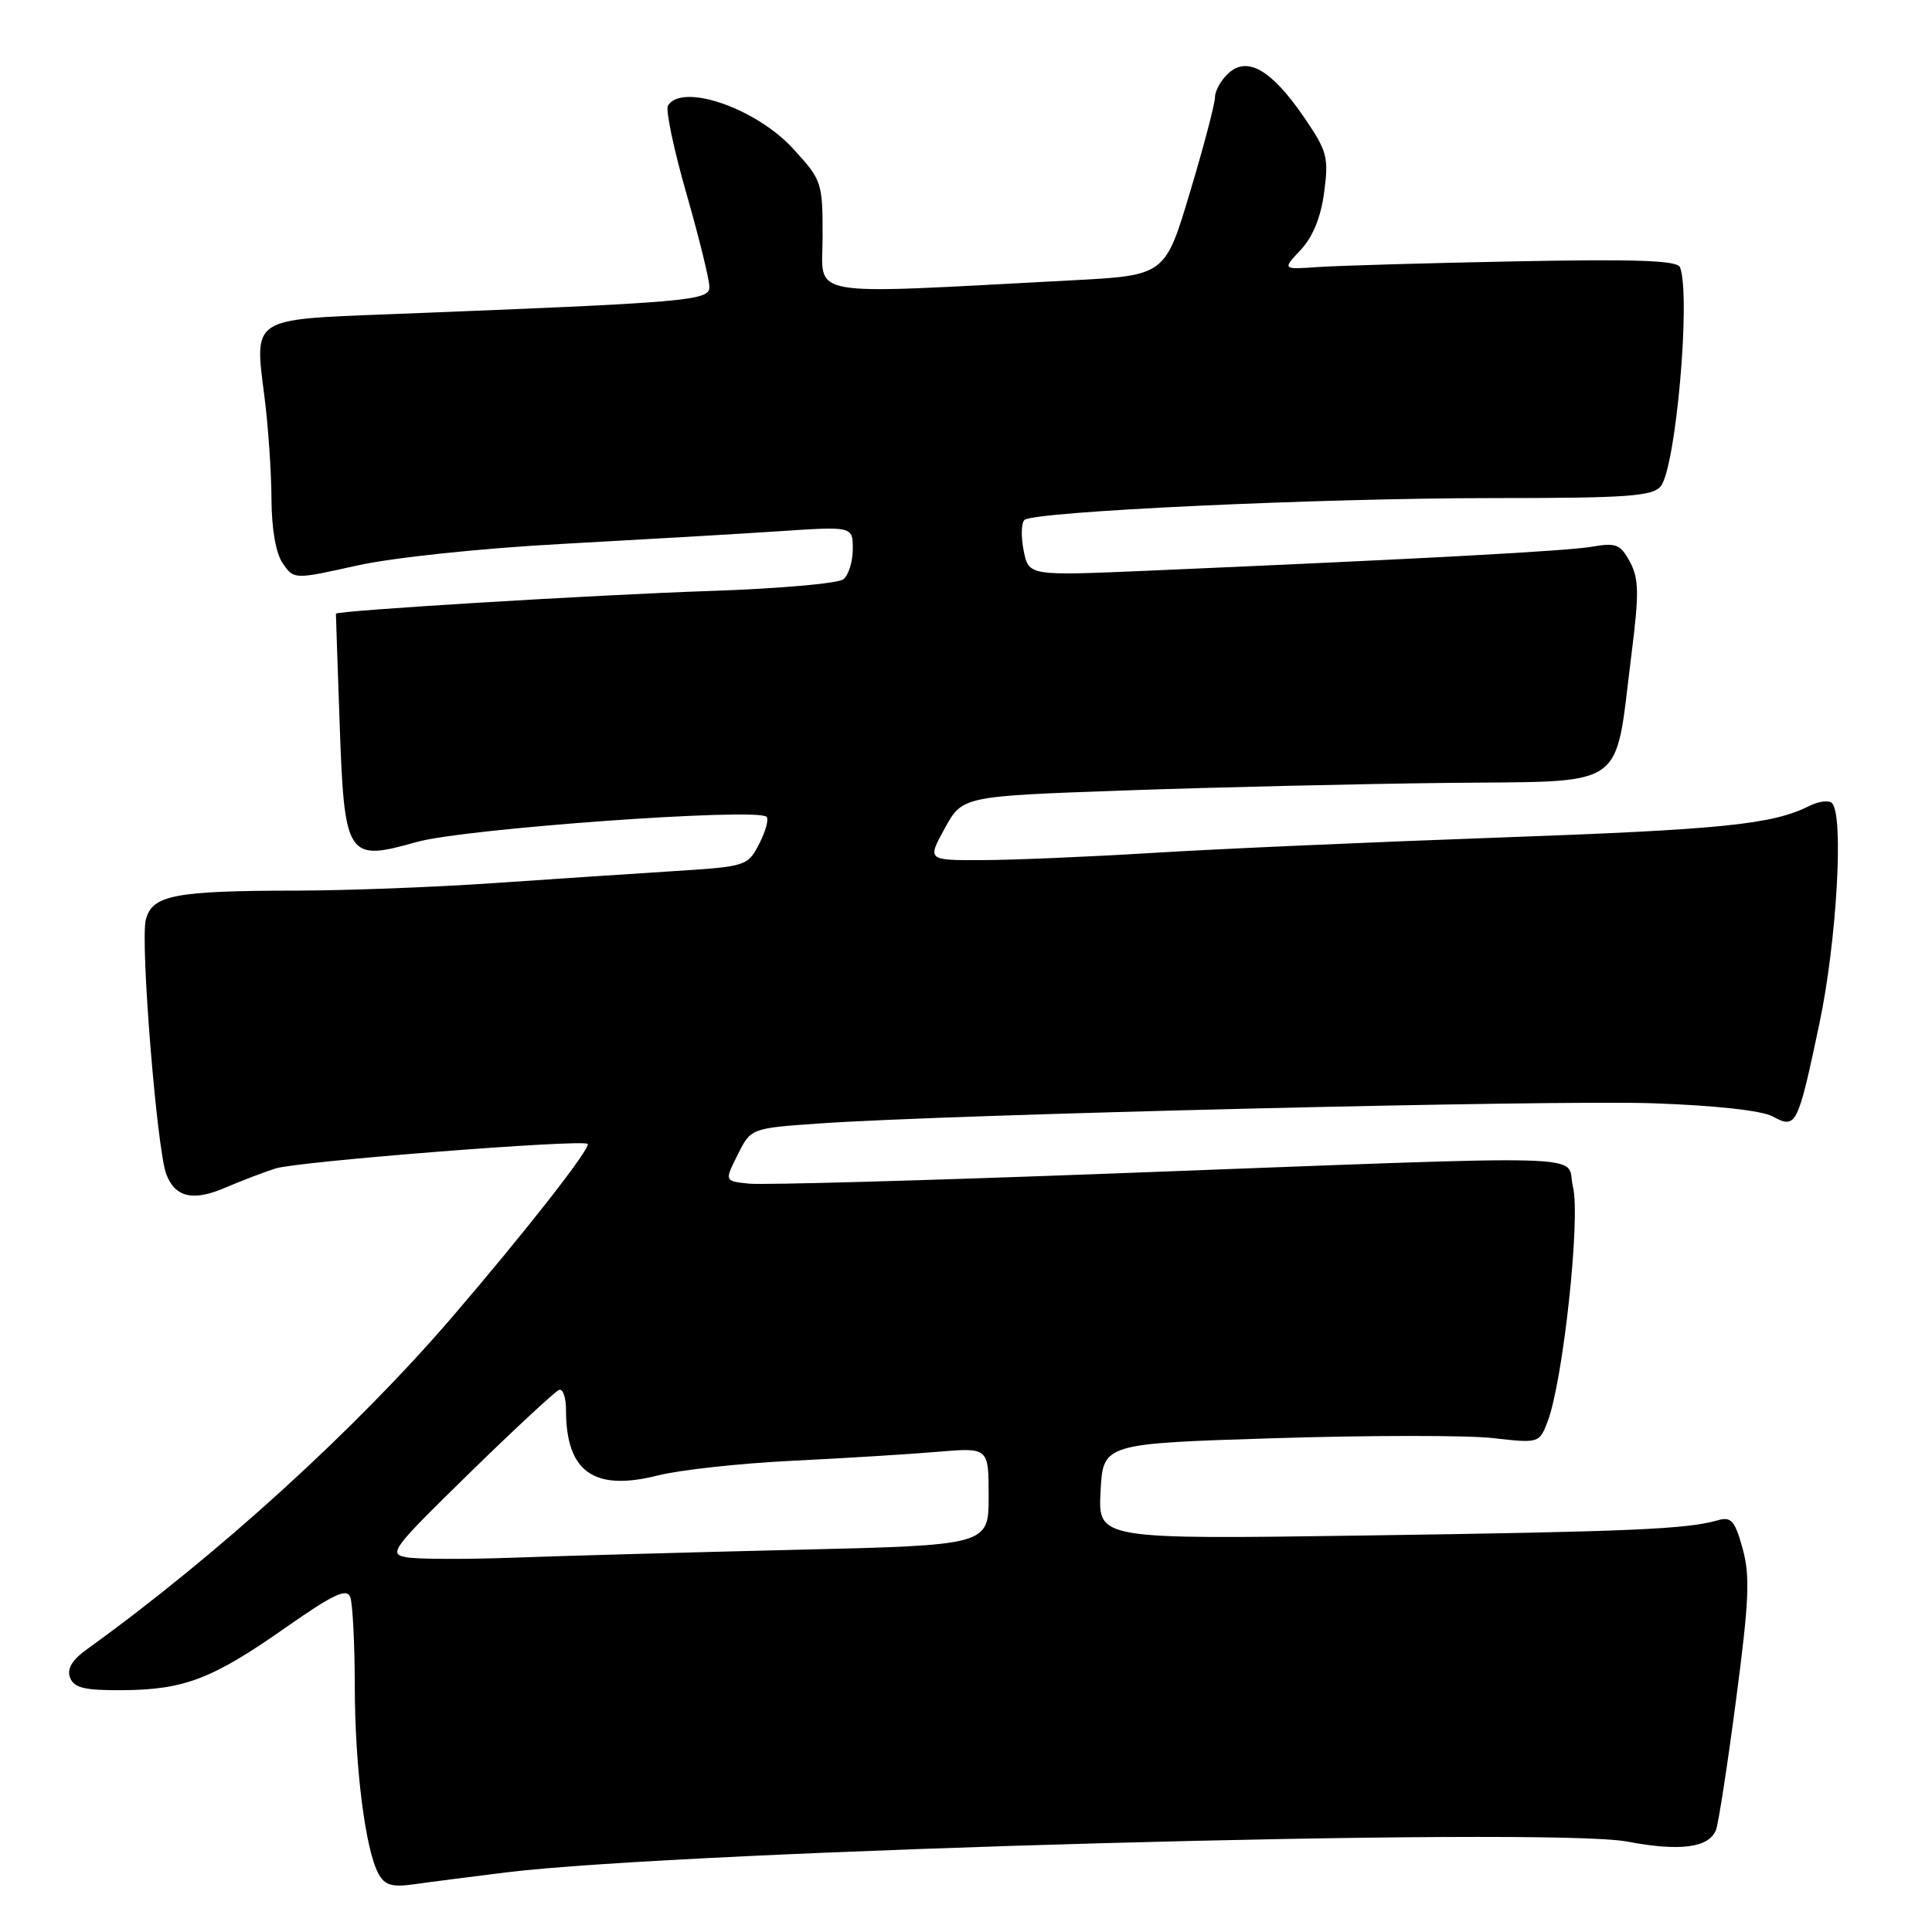 <?xml version="1.0" encoding="UTF-8" standalone="no"?>
<!DOCTYPE svg PUBLIC "-//W3C//DTD SVG 1.1//EN" "http://www.w3.org/Graphics/SVG/1.1/DTD/svg11.dtd" >
<svg xmlns="http://www.w3.org/2000/svg" xmlns:xlink="http://www.w3.org/1999/xlink" version="1.1" viewBox="0 0 256 256">
 <g >
 <path fill="currentColor"
d=" M 67.00 248.11 C 90.69 245.19 205.11 242.04 215.62 244.02 C 222.63 245.35 226.47 244.84 227.38 242.46 C 227.71 241.60 228.91 233.83 230.04 225.20 C 231.77 212.10 231.91 208.78 230.90 205.17 C 229.87 201.47 229.39 200.93 227.60 201.45 C 223.49 202.63 216.06 202.95 181.00 203.46 C 145.50 203.97 145.50 203.97 145.83 197.63 C 146.16 191.28 146.16 191.28 168.88 190.57 C 181.37 190.18 194.38 190.17 197.77 190.55 C 203.91 191.25 203.96 191.23 205.06 188.38 C 207.11 183.06 209.45 161.40 208.43 157.29 C 207.31 152.81 213.93 153.00 147.00 155.51 C 122.52 156.43 101.04 157.03 99.25 156.84 C 95.99 156.50 95.99 156.50 97.75 153.00 C 99.50 149.50 99.50 149.50 108.50 148.87 C 125.52 147.67 205.61 145.73 219.05 146.19 C 227.20 146.47 233.44 147.15 234.88 147.93 C 238.01 149.62 238.20 149.25 241.07 135.68 C 243.38 124.75 244.34 108.01 242.75 106.42 C 242.34 106.00 240.99 106.17 239.75 106.79 C 234.84 109.25 228.29 109.92 198.63 110.98 C 181.65 111.59 160.95 112.50 152.63 113.02 C 144.31 113.53 134.20 113.96 130.18 113.97 C 122.85 114.00 122.85 114.00 125.19 109.75 C 127.53 105.50 127.53 105.50 149.02 104.74 C 160.83 104.32 180.02 103.87 191.67 103.74 C 216.02 103.46 213.87 104.95 216.17 86.77 C 217.20 78.64 217.17 76.68 215.98 74.46 C 214.73 72.13 214.13 71.89 211.03 72.43 C 207.74 73.01 189.15 74.02 151.90 75.63 C 136.31 76.30 136.31 76.30 135.64 72.96 C 135.28 71.13 135.32 69.30 135.74 68.90 C 136.93 67.77 174.85 66.00 197.88 66.00 C 215.53 66.00 218.95 65.76 220.04 64.45 C 222.06 62.02 224.07 39.23 222.61 35.41 C 222.26 34.51 216.83 34.32 200.82 34.63 C 189.09 34.86 177.34 35.20 174.70 35.38 C 169.90 35.72 169.90 35.72 172.35 33.11 C 173.96 31.39 175.03 28.77 175.46 25.45 C 176.08 20.82 175.86 20.01 172.73 15.45 C 168.46 9.25 165.30 7.42 162.78 9.70 C 161.80 10.59 160.99 12.03 160.99 12.90 C 160.98 13.78 159.49 19.45 157.67 25.50 C 154.38 36.50 154.38 36.50 141.94 37.15 C 105.94 39.03 109.00 39.57 109.00 31.33 C 109.00 24.12 108.91 23.86 105.03 19.64 C 100.10 14.30 90.37 10.97 88.51 13.99 C 88.17 14.54 89.27 19.78 90.95 25.63 C 92.63 31.49 94.00 37.06 94.00 38.01 C 94.00 39.86 91.57 40.07 51.22 41.65 C 33.30 42.35 33.69 42.09 35.04 52.55 C 35.53 56.37 35.95 62.44 35.97 66.03 C 35.99 70.13 36.55 73.34 37.48 74.67 C 38.97 76.79 38.97 76.79 47.24 74.95 C 51.98 73.89 63.61 72.66 74.50 72.07 C 84.95 71.50 97.89 70.75 103.25 70.39 C 113.00 69.74 113.00 69.74 113.00 72.75 C 113.00 74.40 112.44 76.21 111.75 76.76 C 111.06 77.31 103.08 78.01 94.00 78.31 C 78.89 78.82 44.53 80.91 44.51 81.32 C 44.50 81.42 44.73 87.90 45.00 95.72 C 45.63 113.69 45.95 114.19 55.21 111.57 C 61.50 109.79 100.33 107.00 101.57 108.23 C 101.89 108.55 101.45 110.16 100.60 111.81 C 99.08 114.76 98.87 114.82 89.27 115.43 C 83.90 115.77 73.13 116.49 65.35 117.02 C 57.57 117.56 45.87 118.00 39.35 118.01 C 23.11 118.03 20.14 118.60 19.32 121.88 C 18.57 124.84 20.79 152.31 22.03 155.58 C 23.20 158.66 25.58 159.21 29.81 157.39 C 31.84 156.52 34.85 155.36 36.50 154.83 C 39.35 153.90 77.11 150.93 77.86 151.57 C 78.38 152.02 69.72 163.10 59.93 174.50 C 47.07 189.46 28.83 206.06 11.49 218.56 C 9.52 219.98 8.84 221.14 9.29 222.31 C 9.81 223.66 11.21 223.99 16.22 223.96 C 24.41 223.90 28.13 222.48 37.81 215.69 C 44.17 211.24 45.94 210.40 46.41 211.62 C 46.73 212.47 47.00 217.74 47.01 223.33 C 47.02 234.05 48.39 244.99 50.13 248.25 C 50.97 249.80 51.91 250.09 54.84 249.68 C 56.85 249.39 62.33 248.69 67.00 248.11 Z  M 53.88 206.35 C 51.41 205.92 51.90 205.26 62.20 195.20 C 68.23 189.31 73.57 184.35 74.08 184.17 C 74.59 183.98 75.00 185.19 75.00 186.85 C 75.00 195.02 78.68 197.65 87.14 195.51 C 90.09 194.77 98.12 193.89 105.00 193.56 C 111.88 193.22 120.54 192.69 124.25 192.37 C 131.00 191.80 131.00 191.80 131.00 198.27 C 131.00 204.75 131.00 204.75 105.25 205.36 C 91.09 205.70 74.33 206.17 68.00 206.40 C 61.67 206.63 55.32 206.61 53.88 206.35 Z "/>
</g>
</svg>